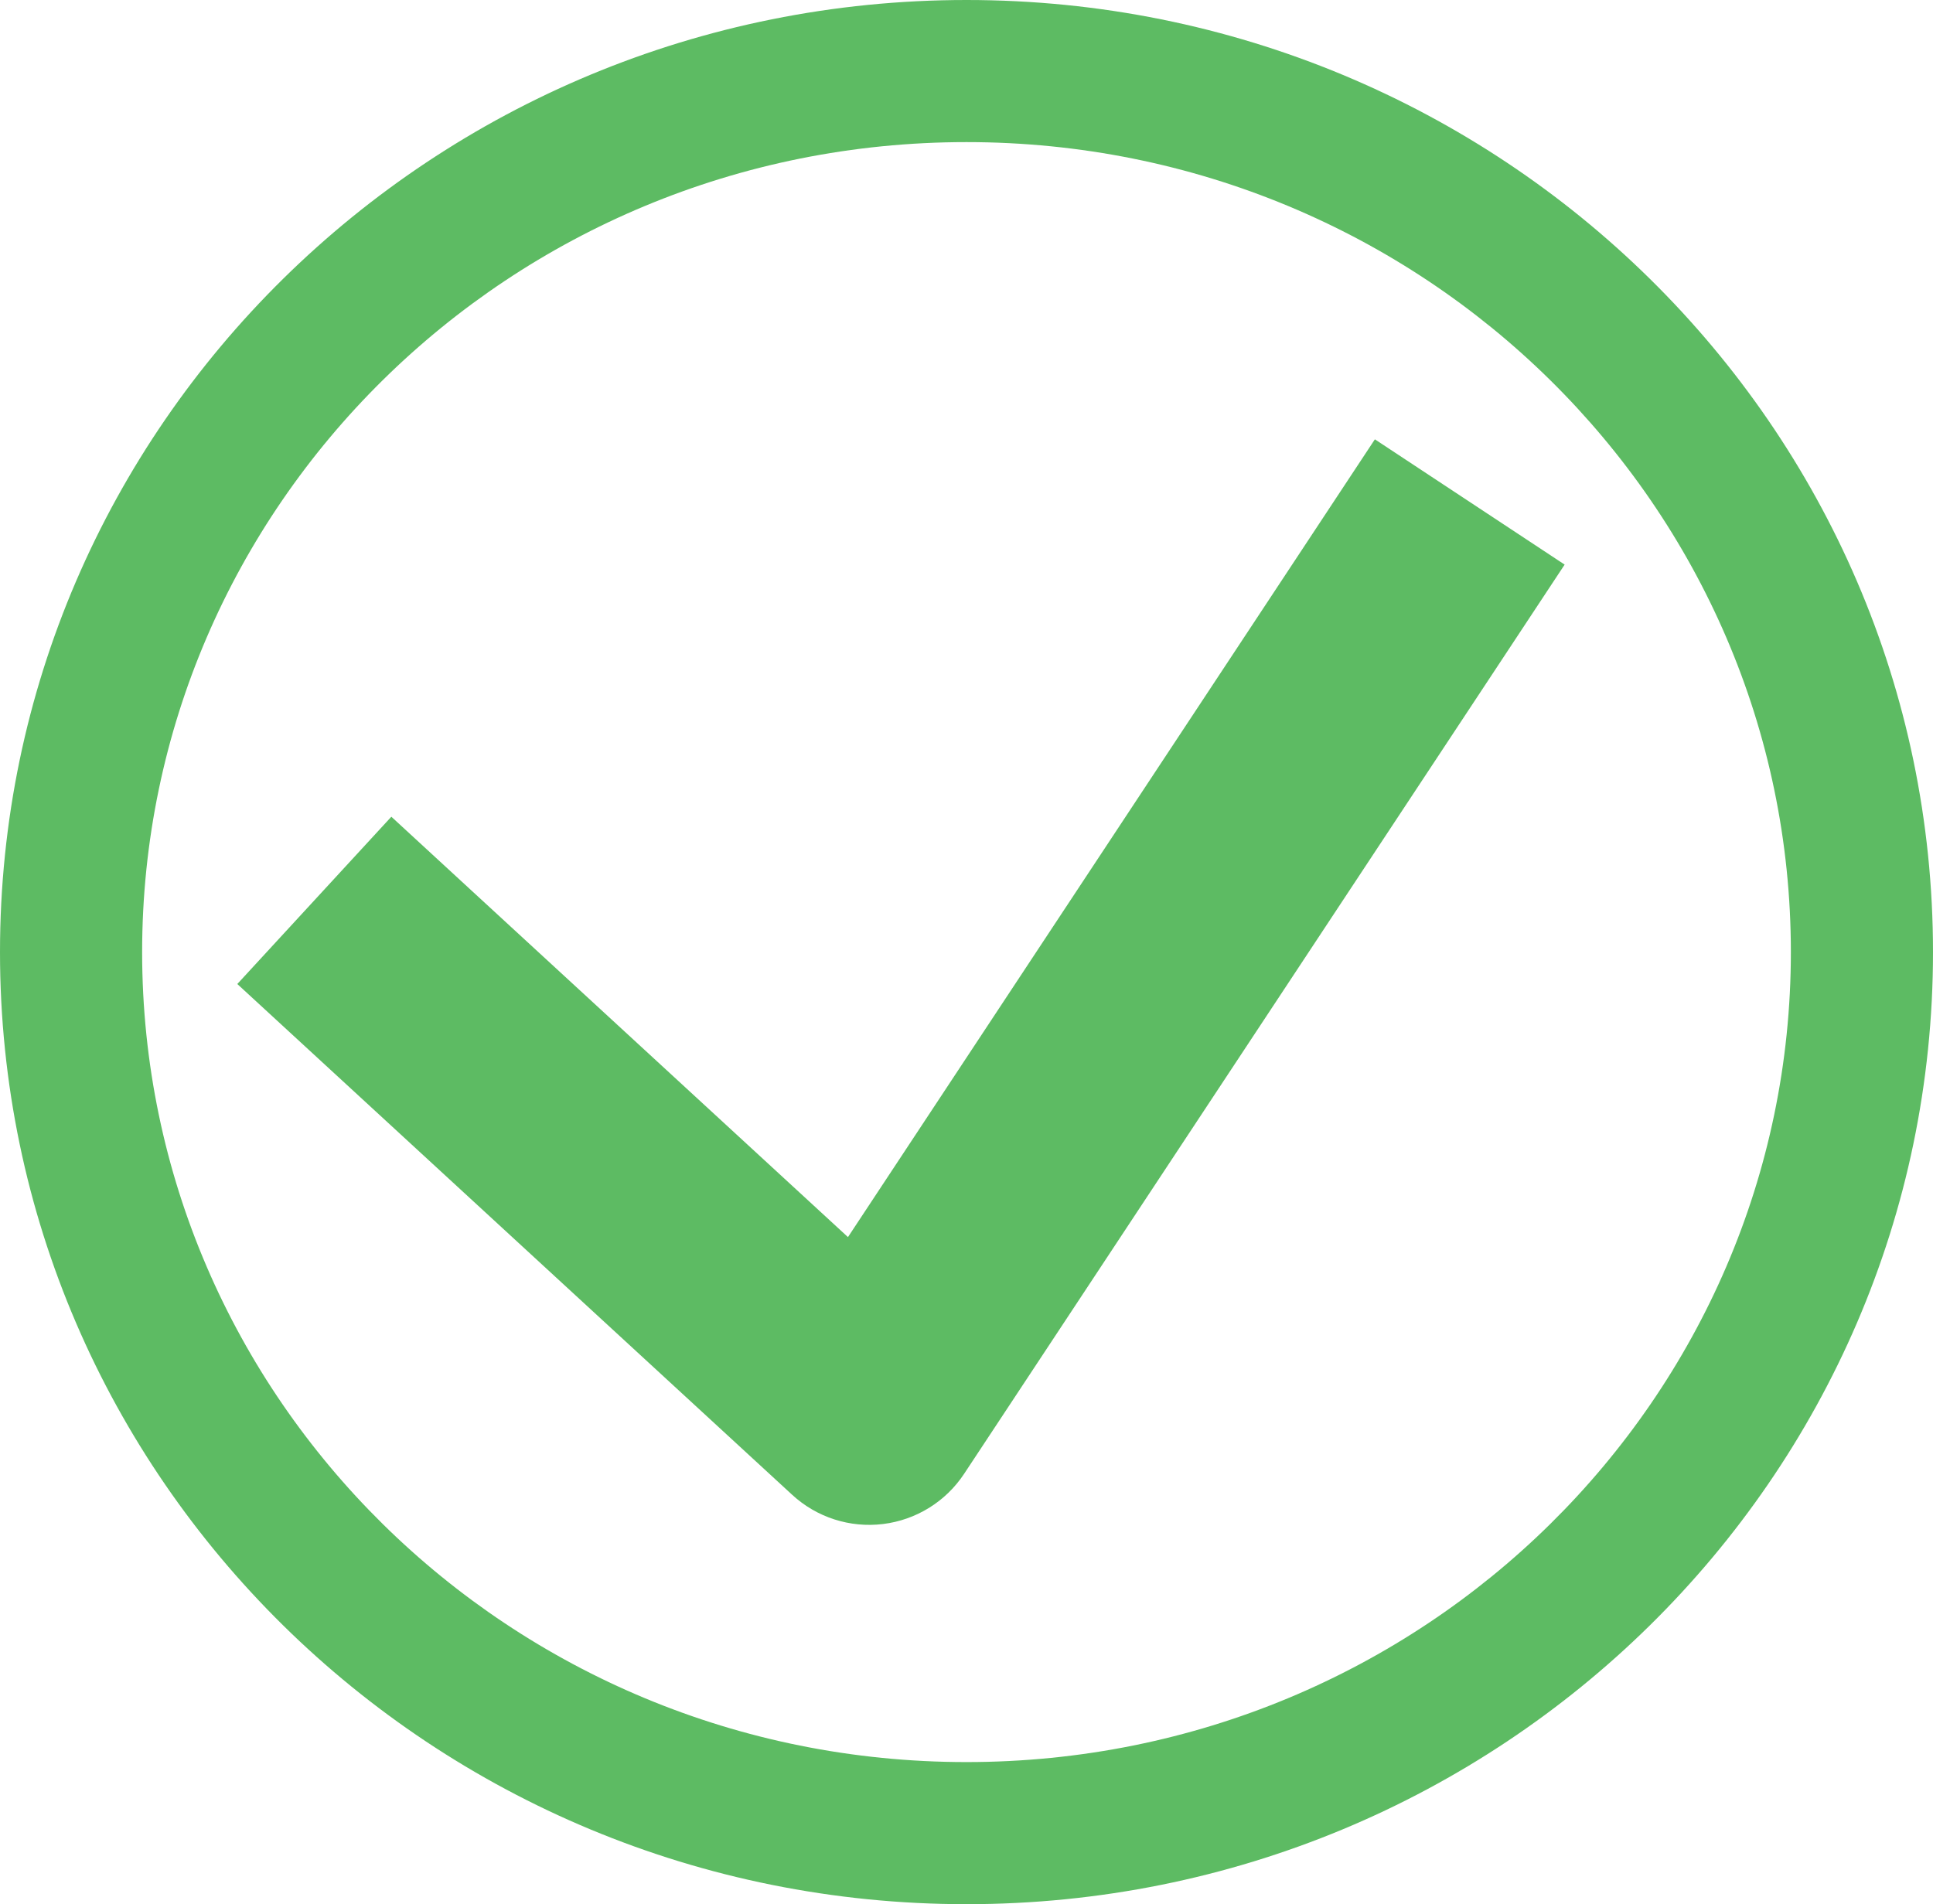 <svg width="68" height="67" viewBox="0 0 68 67" fill="none" xmlns="http://www.w3.org/2000/svg">
<path fill-rule="evenodd" clip-rule="evenodd" d="M63 33.5C63 49.17 50.086 62 34 62C17.914 62 5 49.17 5 33.5C5 17.829 17.914 5 34 5C50.086 5 63 17.829 63 33.5ZM68 33.5C68 52.002 52.778 67 34 67C15.222 67 0 52.002 0 33.5C0 14.998 15.222 0 34 0C52.778 0 68 14.998 68 33.5ZM16.709 31.447L13.767 28.737L8.348 34.623L11.29 37.332L27.868 52.596C28.731 53.391 29.898 53.766 31.062 53.624C32.226 53.482 33.269 52.837 33.916 51.858L52.838 23.204L55.042 19.866L48.366 15.458L46.162 18.796L29.83 43.528L16.709 31.447Z" fill="#5DBB63"/>
</svg>
